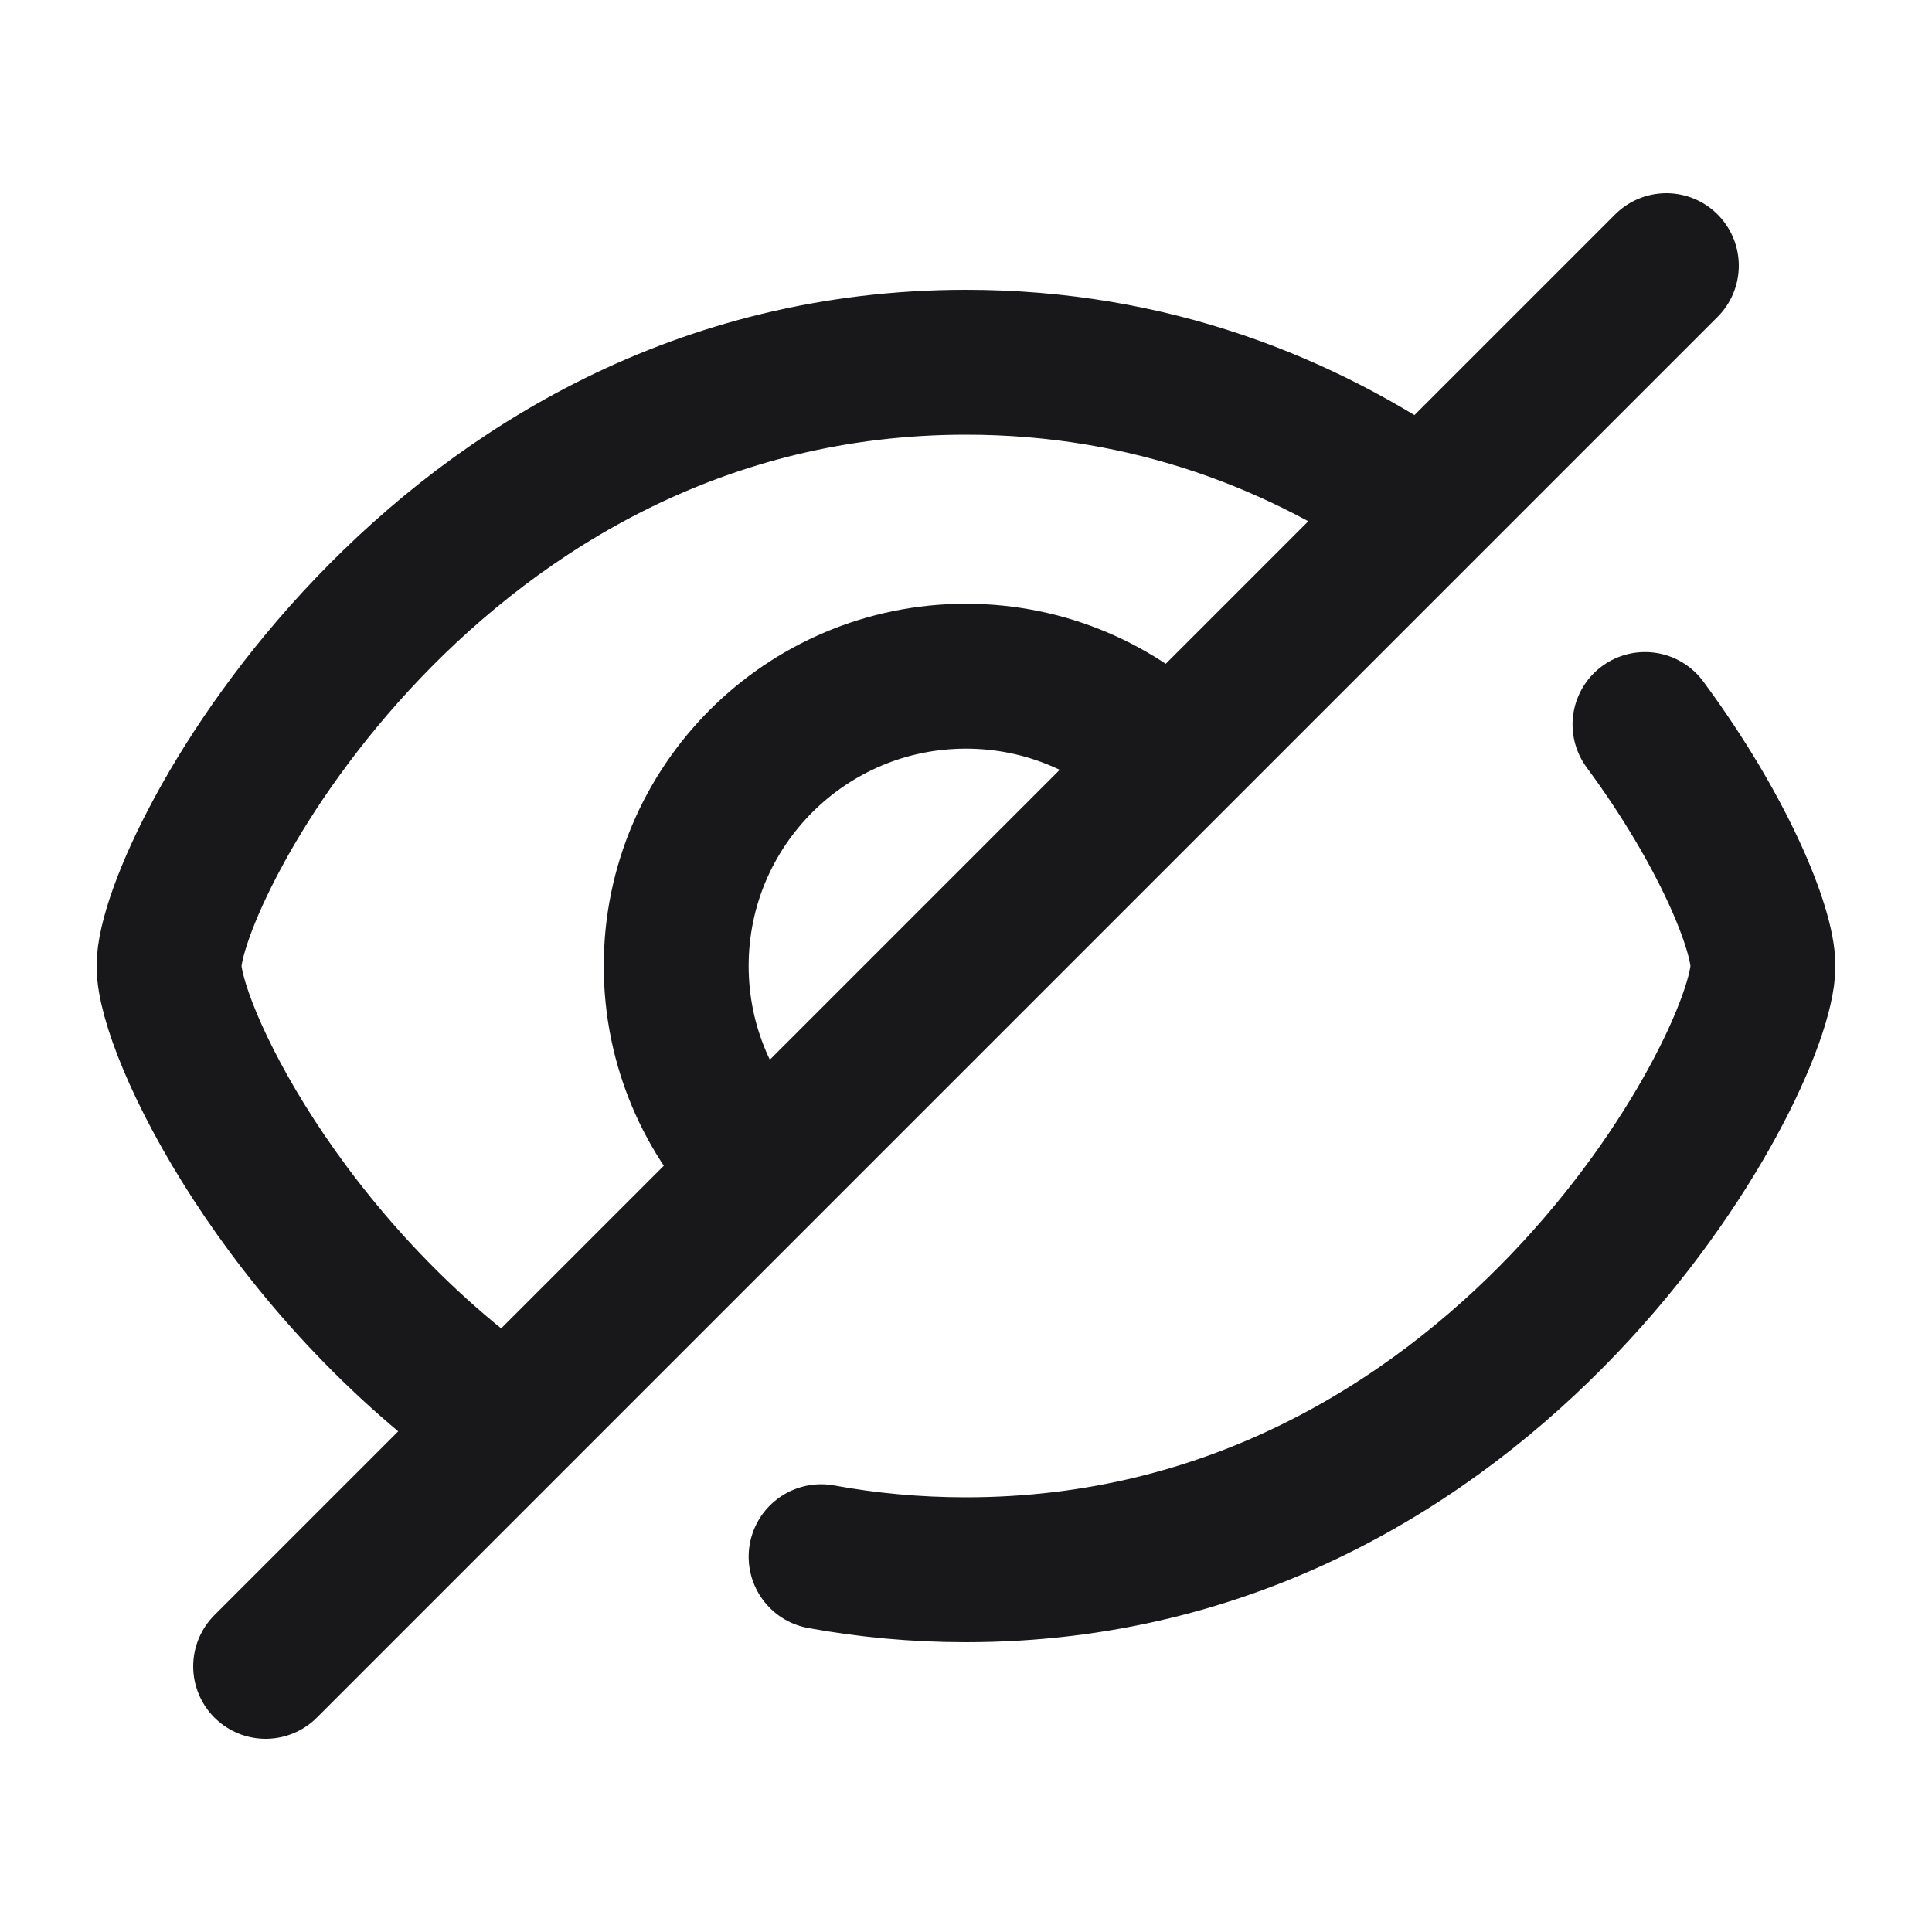 <svg width="20" height="20" viewBox="0 0 20 20" fill="none" xmlns="http://www.w3.org/2000/svg">
<g id="Icon/eye-hide">
<path id="Vector" d="M17.25 2.75L14.743 5.257M2.75 17.25L5.257 14.743M14.743 5.257C13.495 4.386 11.914 3.75 10 3.75C4.5 3.75 1.75 9 1.75 10C1.75 10.652 2.919 13.111 5.257 14.743M14.743 5.257L12.121 7.879M5.257 14.743L7.879 12.121M7.879 12.121C7.336 11.578 7 10.828 7 10C7 8.343 8.343 7 10 7C10.828 7 11.578 7.336 12.121 7.879M7.879 12.121L12.121 7.879M17.029 7.5C17.843 8.602 18.25 9.615 18.25 10C18.25 11 15.5 16.25 10 16.25C9.475 16.25 8.975 16.202 8.5 16.115" stroke="#18181B" stroke-width="1.5" stroke-linecap="round" stroke-linejoin="round"/>
</g>
</svg>
